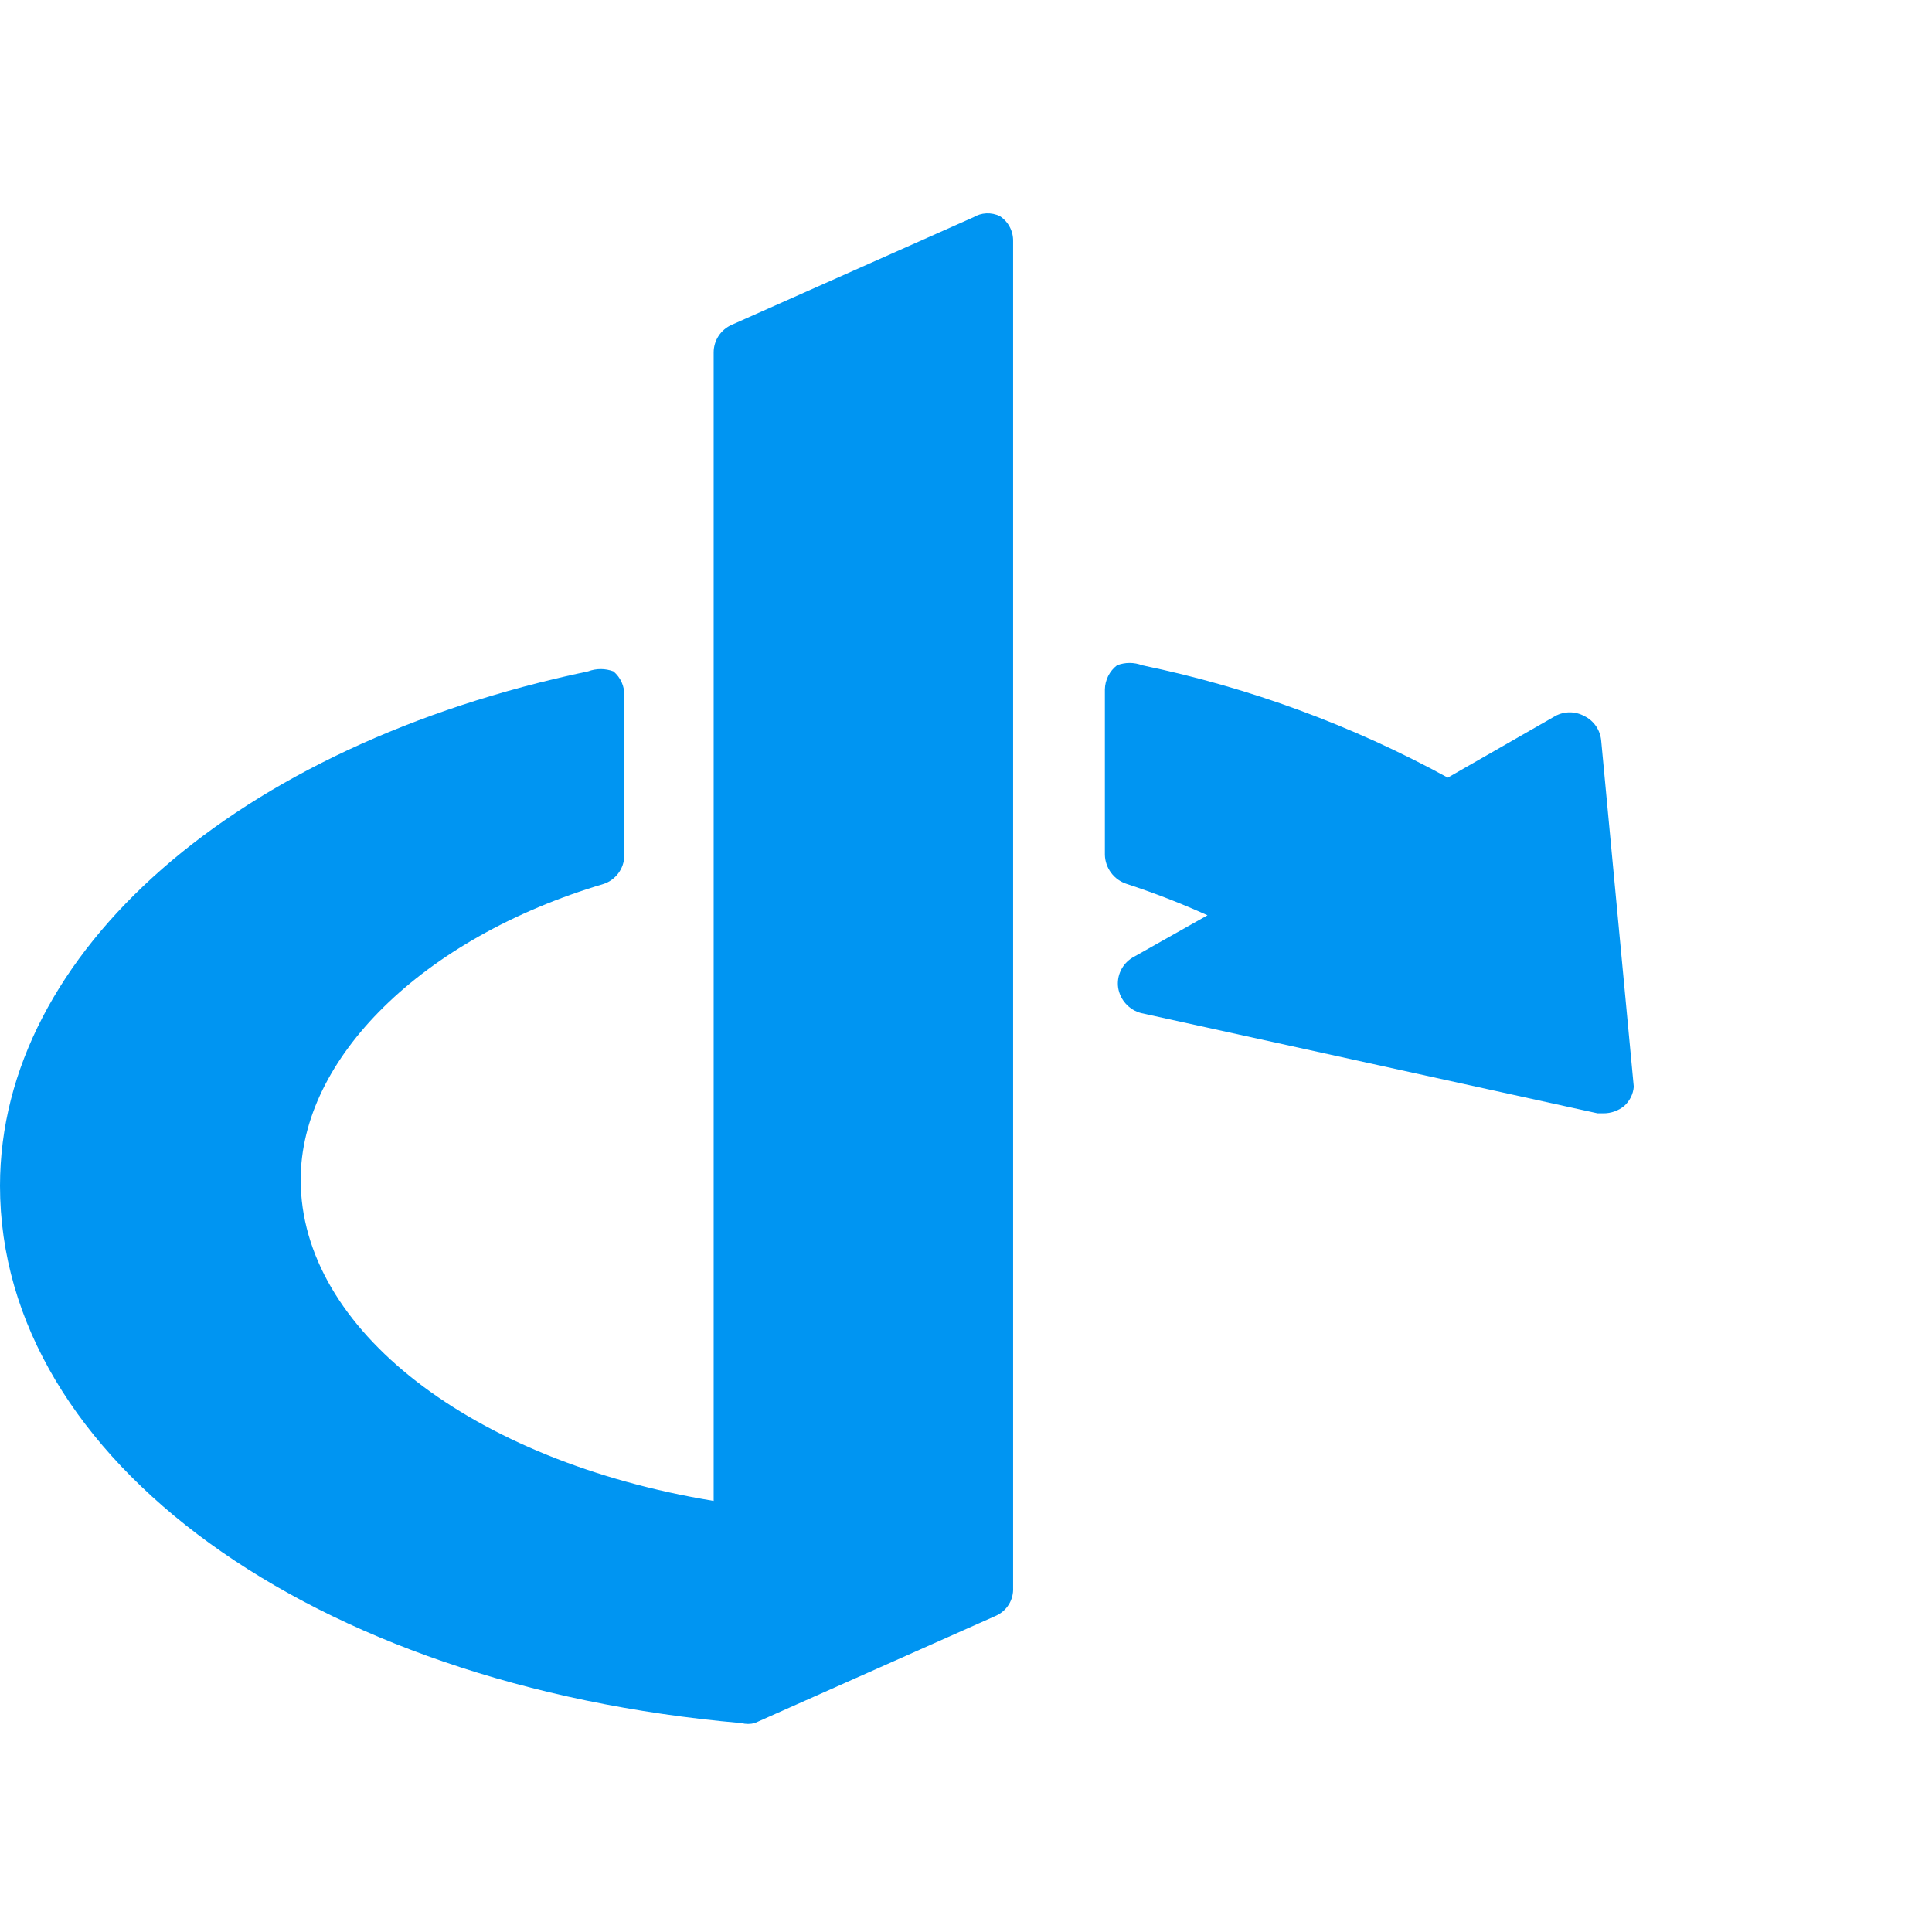<svg viewBox="0 0 44 44" fill="none" xmlns="http://www.w3.org/2000/svg">
<path d="M22.165 4.95L16.665 7.397C16.542 7.451 16.437 7.54 16.364 7.652C16.291 7.764 16.252 7.896 16.253 8.03V34.182C10.752 33.275 6.848 30.277 6.848 26.867C6.848 24.117 9.598 21.367 13.75 20.13C13.883 20.085 13.999 20 14.083 19.887C14.167 19.774 14.214 19.638 14.217 19.497V15.84C14.221 15.736 14.2 15.632 14.157 15.536C14.114 15.441 14.05 15.357 13.97 15.29C13.784 15.22 13.579 15.22 13.393 15.29C5.39 16.967 0 21.697 0 27.005C0 33.247 7.095 38.39 16.885 39.242C16.984 39.268 17.088 39.268 17.188 39.242L22.688 36.795C22.808 36.74 22.908 36.651 22.977 36.538C23.046 36.425 23.079 36.294 23.073 36.162V5.5C23.076 5.386 23.051 5.272 22.997 5.171C22.945 5.07 22.866 4.984 22.77 4.922C22.675 4.876 22.57 4.854 22.464 4.859C22.358 4.864 22.256 4.895 22.165 4.95Z" fill="#0095F2"/>
<path d="M36.465 16.857C36.453 16.741 36.412 16.628 36.344 16.532C36.277 16.436 36.186 16.358 36.08 16.307C35.979 16.252 35.865 16.223 35.75 16.223C35.635 16.223 35.521 16.252 35.42 16.307L32.972 17.71C30.793 16.518 28.448 15.656 26.015 15.152C25.829 15.08 25.623 15.08 25.438 15.152C25.354 15.218 25.285 15.301 25.238 15.396C25.19 15.492 25.165 15.596 25.163 15.702V19.47C25.167 19.618 25.217 19.76 25.305 19.878C25.394 19.997 25.517 20.084 25.657 20.13C26.284 20.335 26.899 20.574 27.5 20.845L25.795 21.807C25.678 21.877 25.585 21.979 25.526 22.101C25.467 22.224 25.446 22.36 25.465 22.495C25.487 22.631 25.548 22.759 25.641 22.861C25.733 22.963 25.854 23.037 25.988 23.072L36.383 25.355H36.52C36.69 25.355 36.855 25.297 36.987 25.19C37.115 25.077 37.194 24.919 37.208 24.75L36.465 16.857Z" fill="#0095F2"/>
</svg>
